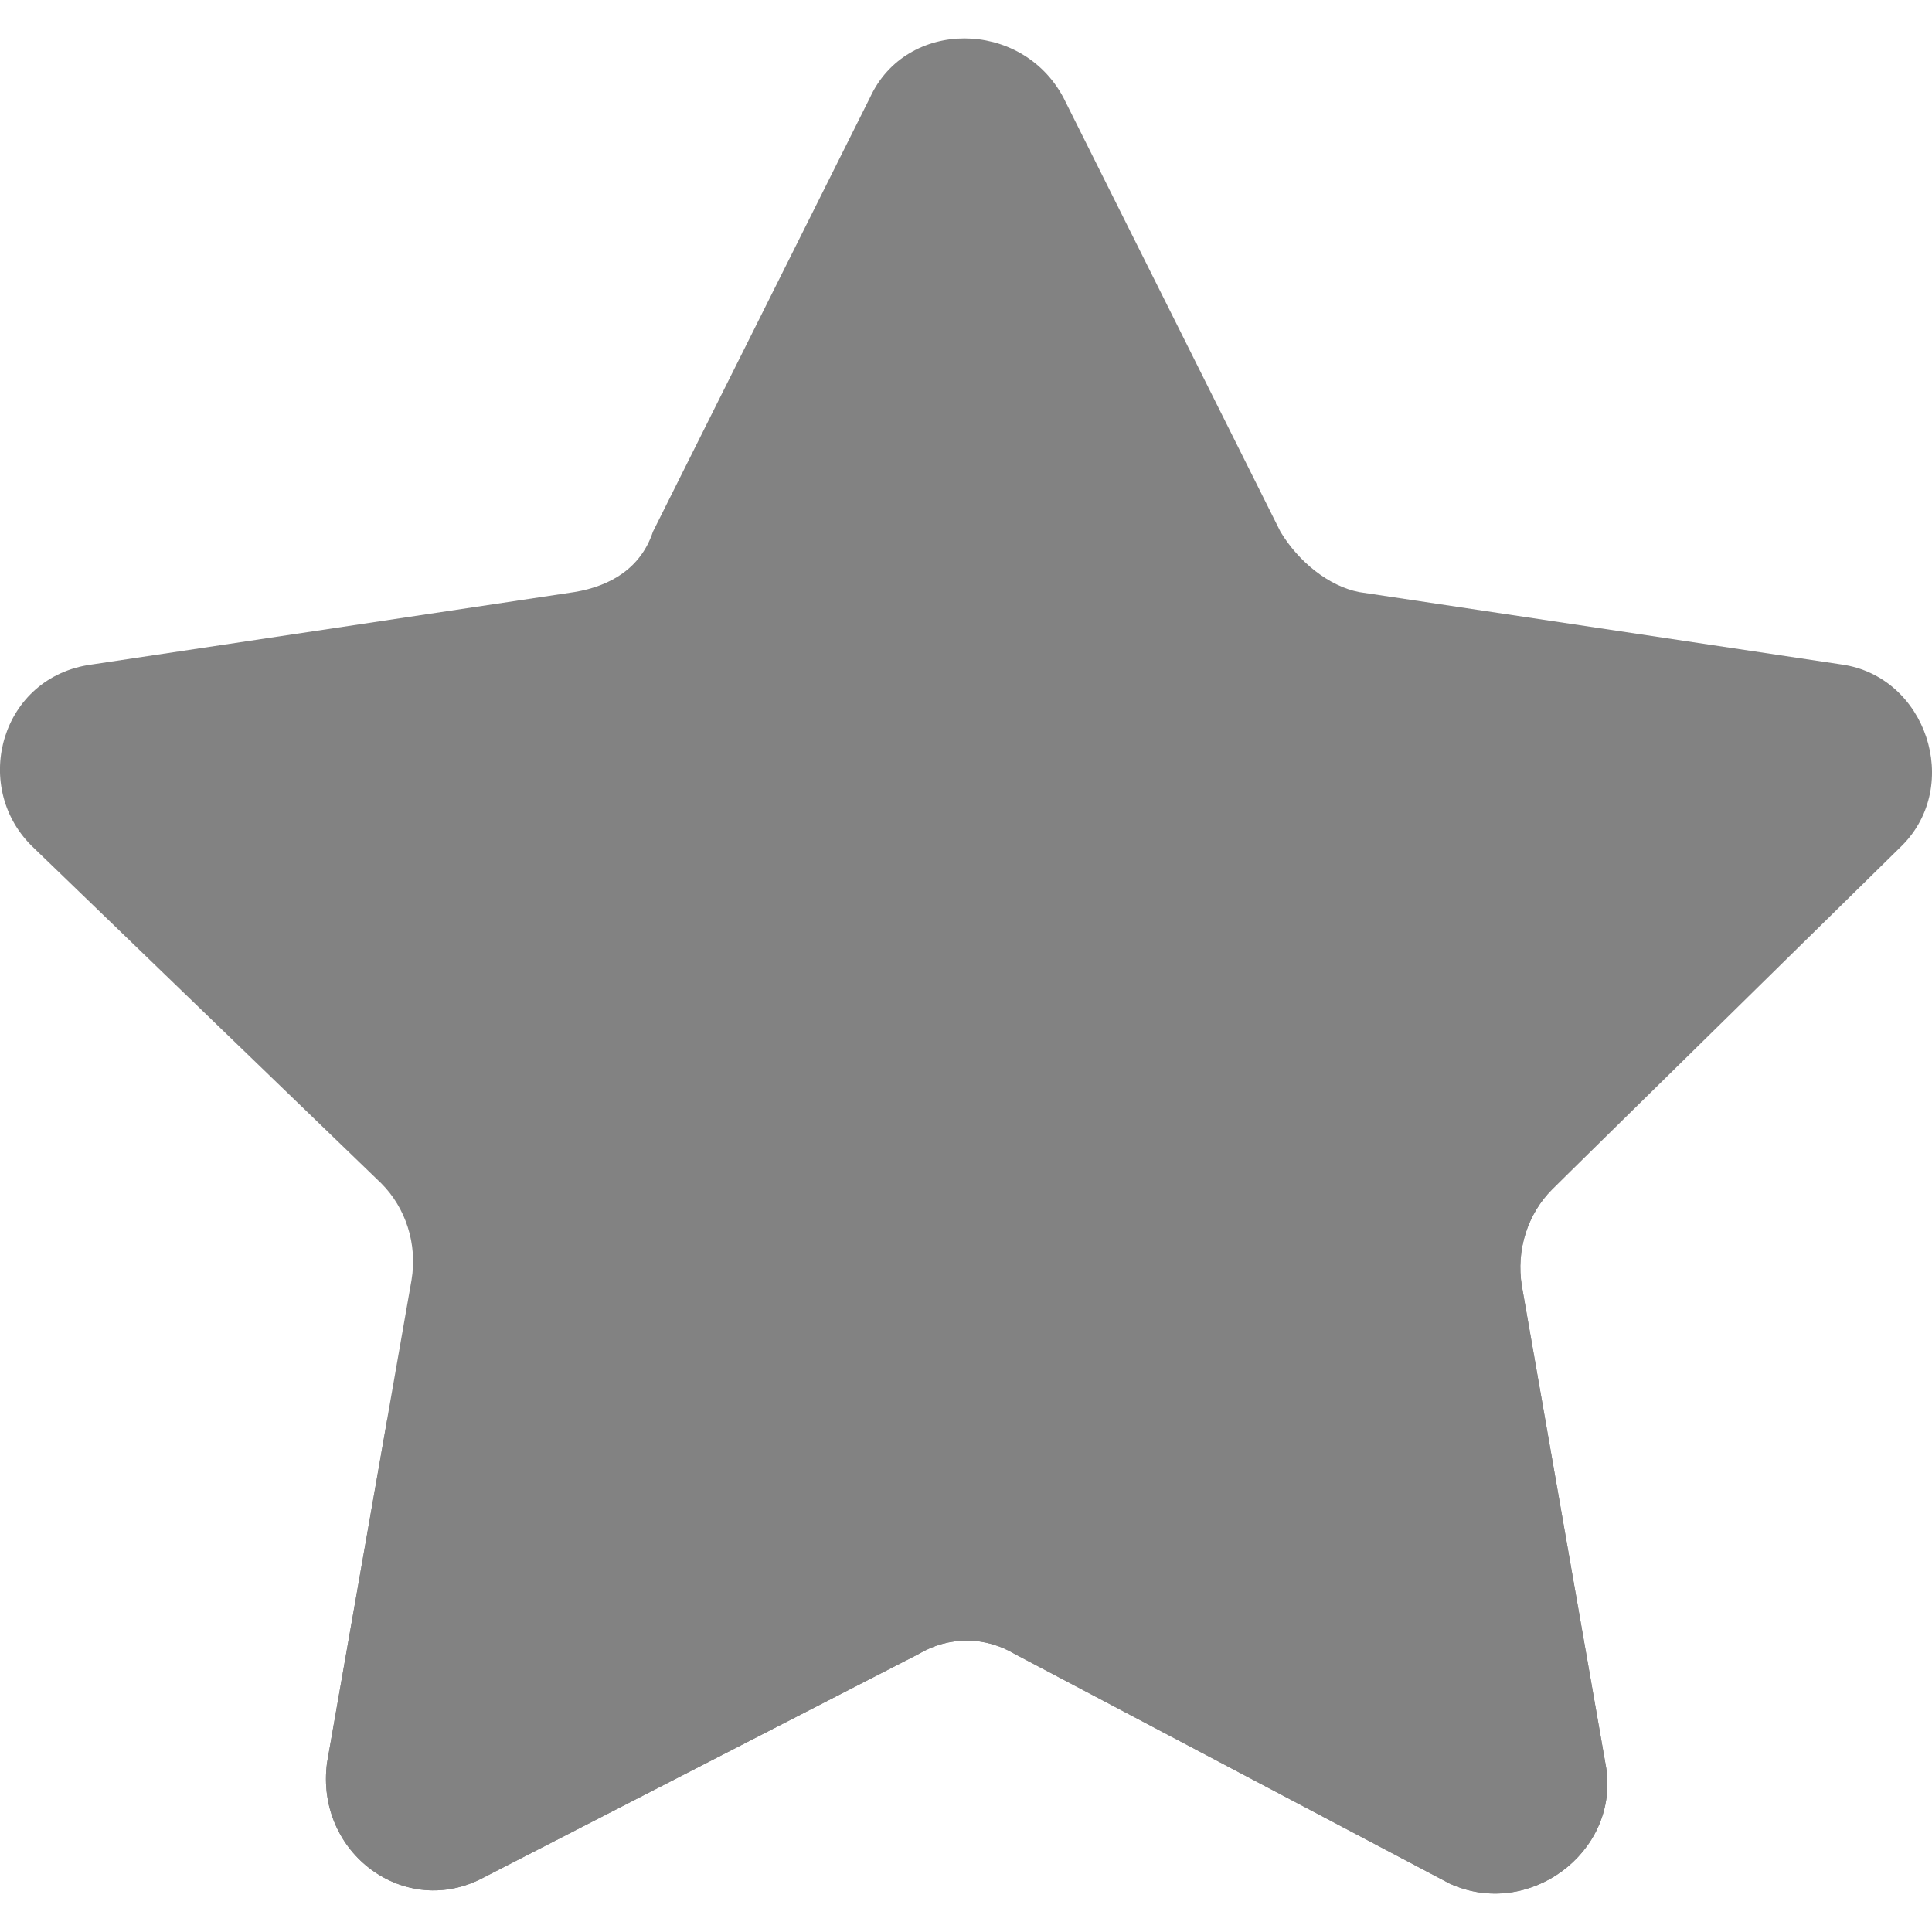 <svg width="18" height="18" viewBox="0 0 18 18" fill="none" xmlns="http://www.w3.org/2000/svg">
<g clip-path="url(#clip0)">
<path d="M14.46 11.082C14.235 11.307 14.123 11.644 14.179 11.982L14.966 16.479C15.078 17.267 14.235 17.885 13.504 17.548L9.456 15.411C9.175 15.243 8.838 15.243 8.557 15.411L4.509 17.491C3.778 17.885 2.935 17.267 3.047 16.423L3.834 11.926C3.891 11.588 3.778 11.251 3.553 11.026L0.292 7.878C-0.27 7.315 0.011 6.304 0.855 6.191L5.352 5.516C5.69 5.46 5.971 5.292 6.083 4.954L8.107 0.906C8.444 0.175 9.513 0.175 9.906 0.906L11.93 4.954C12.099 5.235 12.38 5.46 12.661 5.516L17.159 6.191C17.946 6.303 18.283 7.315 17.721 7.878L14.46 11.082Z" fill="#828282"/>
<path d="M14.46 11.082C14.235 11.307 14.123 11.645 14.179 11.982L14.966 16.479C15.078 17.267 14.235 17.885 13.504 17.548L9.456 15.411C9.175 15.243 8.838 15.243 8.557 15.411L4.509 17.491C3.778 17.885 2.935 17.267 3.047 16.423L3.609 13.219C3.778 13.219 3.947 13.219 4.115 13.219C8.501 13.219 12.099 9.789 12.38 5.46C12.436 5.516 12.549 5.516 12.605 5.516L17.102 6.191C17.889 6.304 18.227 7.315 17.665 7.878L14.46 11.082Z" fill="#828282"/>
</g>
<defs>
<clipPath id="clip0">
<rect width="18" height="18" fill="white"/>
</clipPath>
</defs>
</svg>

